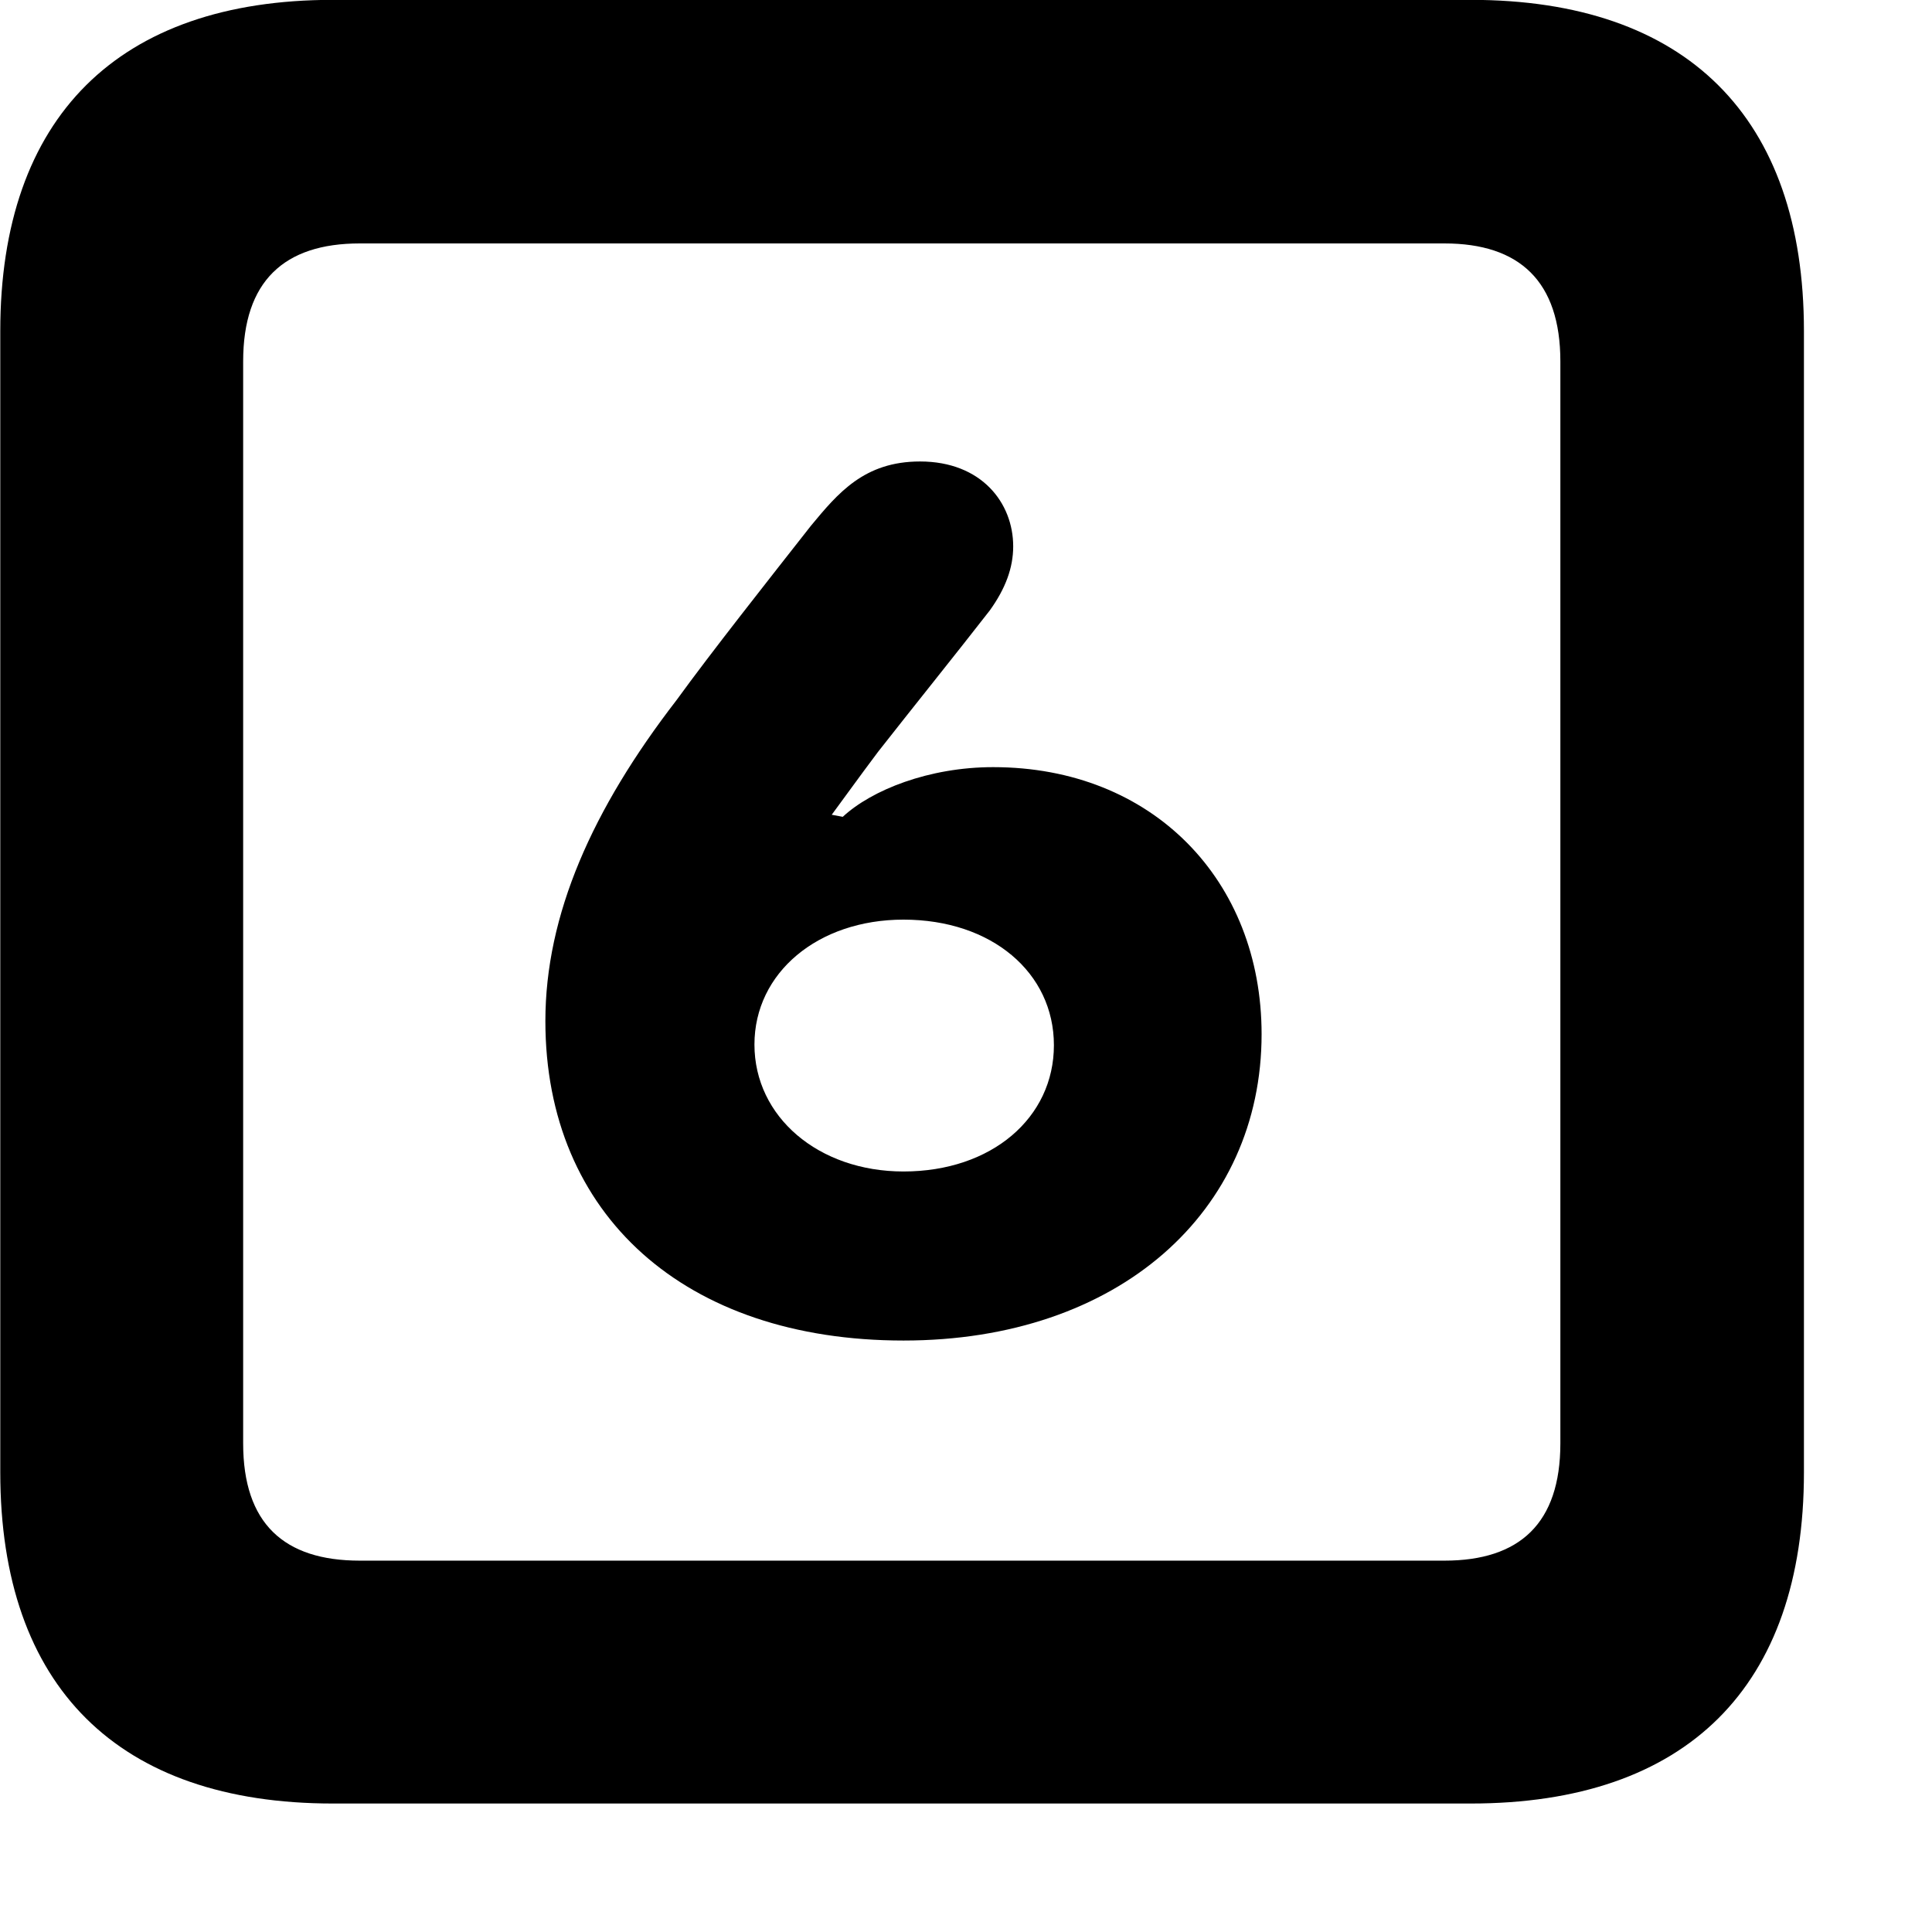 <svg xmlns="http://www.w3.org/2000/svg" viewBox="0 0 28 28" width="28" height="28">
  <path d="M4.824 26.138H21.314C24.444 26.138 26.144 24.448 26.144 21.338V4.798C26.144 1.698 24.444 -0.002 21.314 -0.002H4.824C1.714 -0.002 0.004 1.698 0.004 4.798V21.338C0.004 24.448 1.714 26.138 4.824 26.138ZM5.214 22.618C4.114 22.618 3.524 22.078 3.524 20.918V5.238C3.524 4.078 4.114 3.528 5.214 3.528H20.934C22.024 3.528 22.614 4.078 22.614 5.238V20.918C22.614 22.078 22.024 22.618 20.934 22.618ZM13.094 19.428C16.214 19.428 18.284 17.558 18.284 14.988C18.284 12.758 16.704 11.118 14.394 11.118C13.464 11.118 12.634 11.448 12.214 11.838L12.054 11.808C12.254 11.538 12.424 11.298 12.724 10.898C13.194 10.298 13.854 9.478 14.344 8.848C14.574 8.528 14.684 8.228 14.684 7.918C14.684 7.288 14.224 6.688 13.334 6.688C12.524 6.688 12.144 7.148 11.754 7.618C11.134 8.408 10.304 9.458 9.804 10.148C8.584 11.728 7.904 13.258 7.904 14.798C7.904 17.608 9.924 19.428 13.094 19.428ZM13.094 16.978C11.864 16.978 10.934 16.188 10.934 15.138C10.934 14.098 11.854 13.328 13.094 13.328C14.374 13.328 15.274 14.098 15.274 15.148C15.274 16.198 14.374 16.978 13.094 16.978Z" />
</svg>